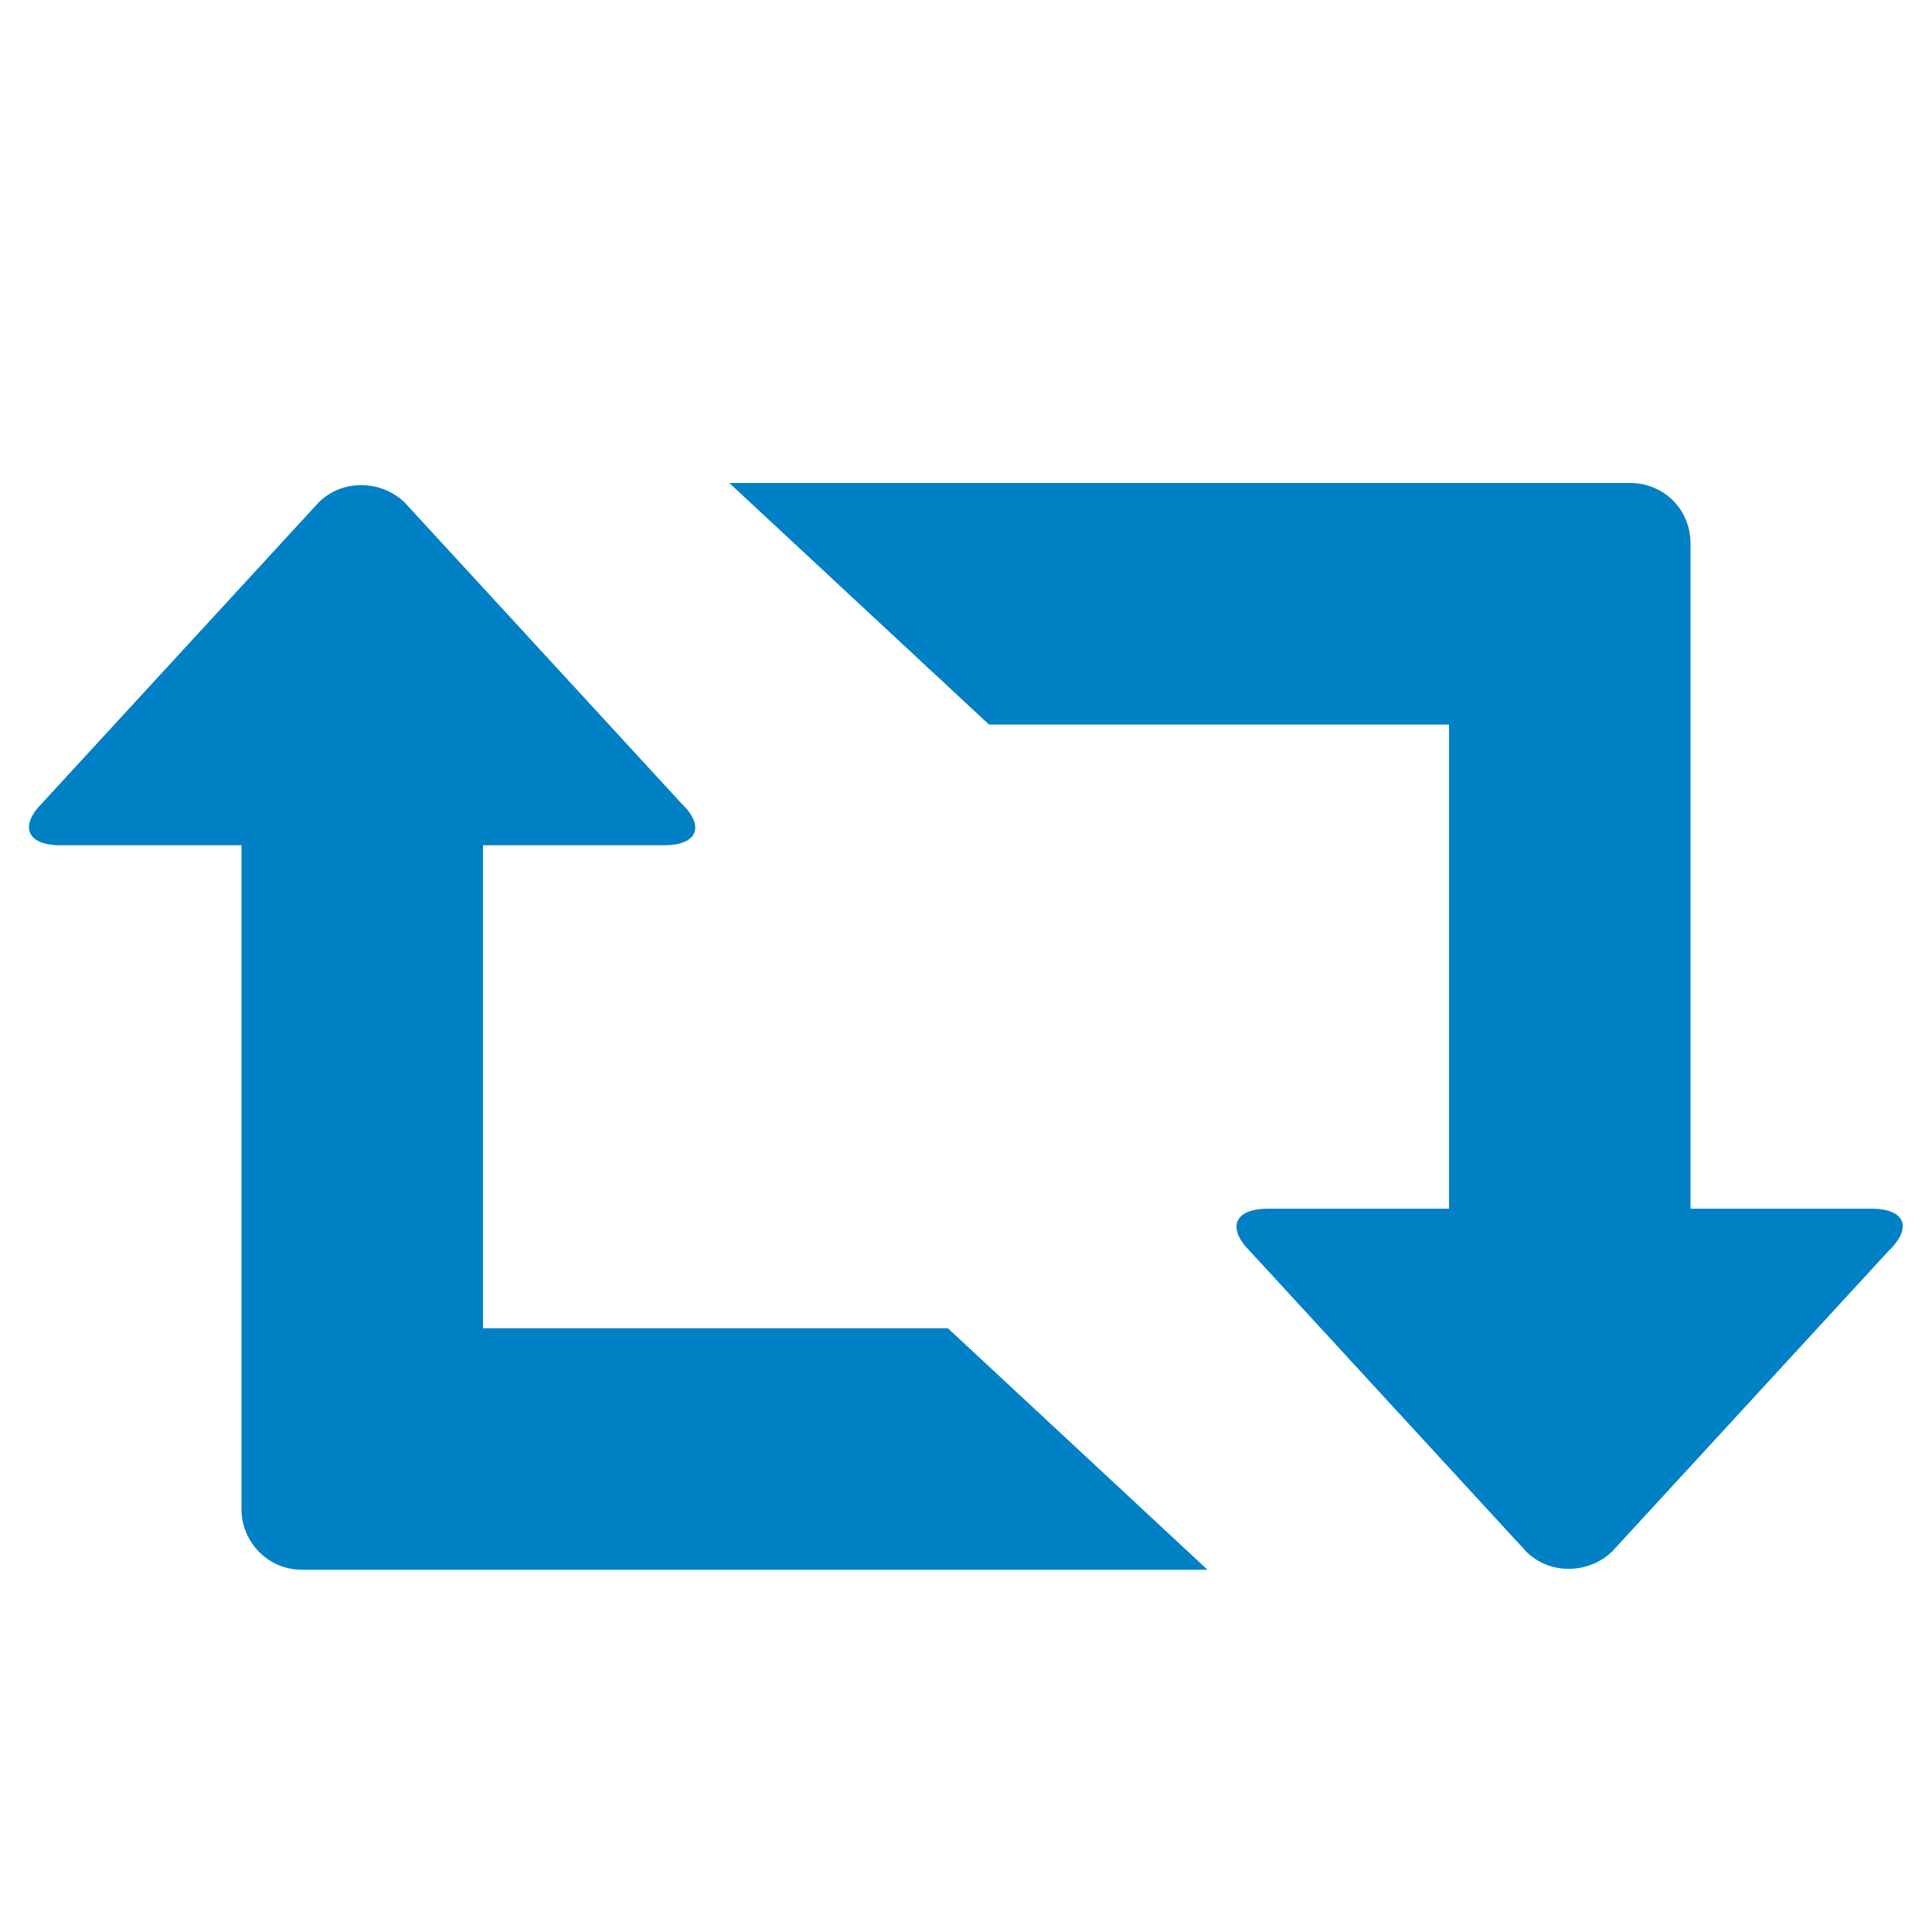 <svg xmlns="http://www.w3.org/2000/svg" viewBox="0 0 16 16" width="16" height="16">
<cis-name>retweet</cis-name>
<cis-semantic>primary</cis-semantic>
<path id="retweet_2_" fill="#0080C5" d="M7.85,11L10,13H2.5C2.22,13,2,12.77,2,12.5V7H0.5C0.22,7,0.16,6.84,0.35,6.65l2.29-2.49
	c0.19-0.19,0.51-0.19,0.71,0l2.29,2.49C5.84,6.84,5.78,7,5.5,7H4v4H7.85z M15.5,10.01H14V4.5C14,4.22,13.78,4,13.5,4H6.04l2.15,2H12
	v4.01h-1.5c-0.28,0-0.34,0.16-0.15,0.35l2.29,2.49c0.19,0.19,0.51,0.19,0.71,0l2.29-2.49C15.84,10.17,15.78,10.01,15.5,10.01z"/>
</svg>
